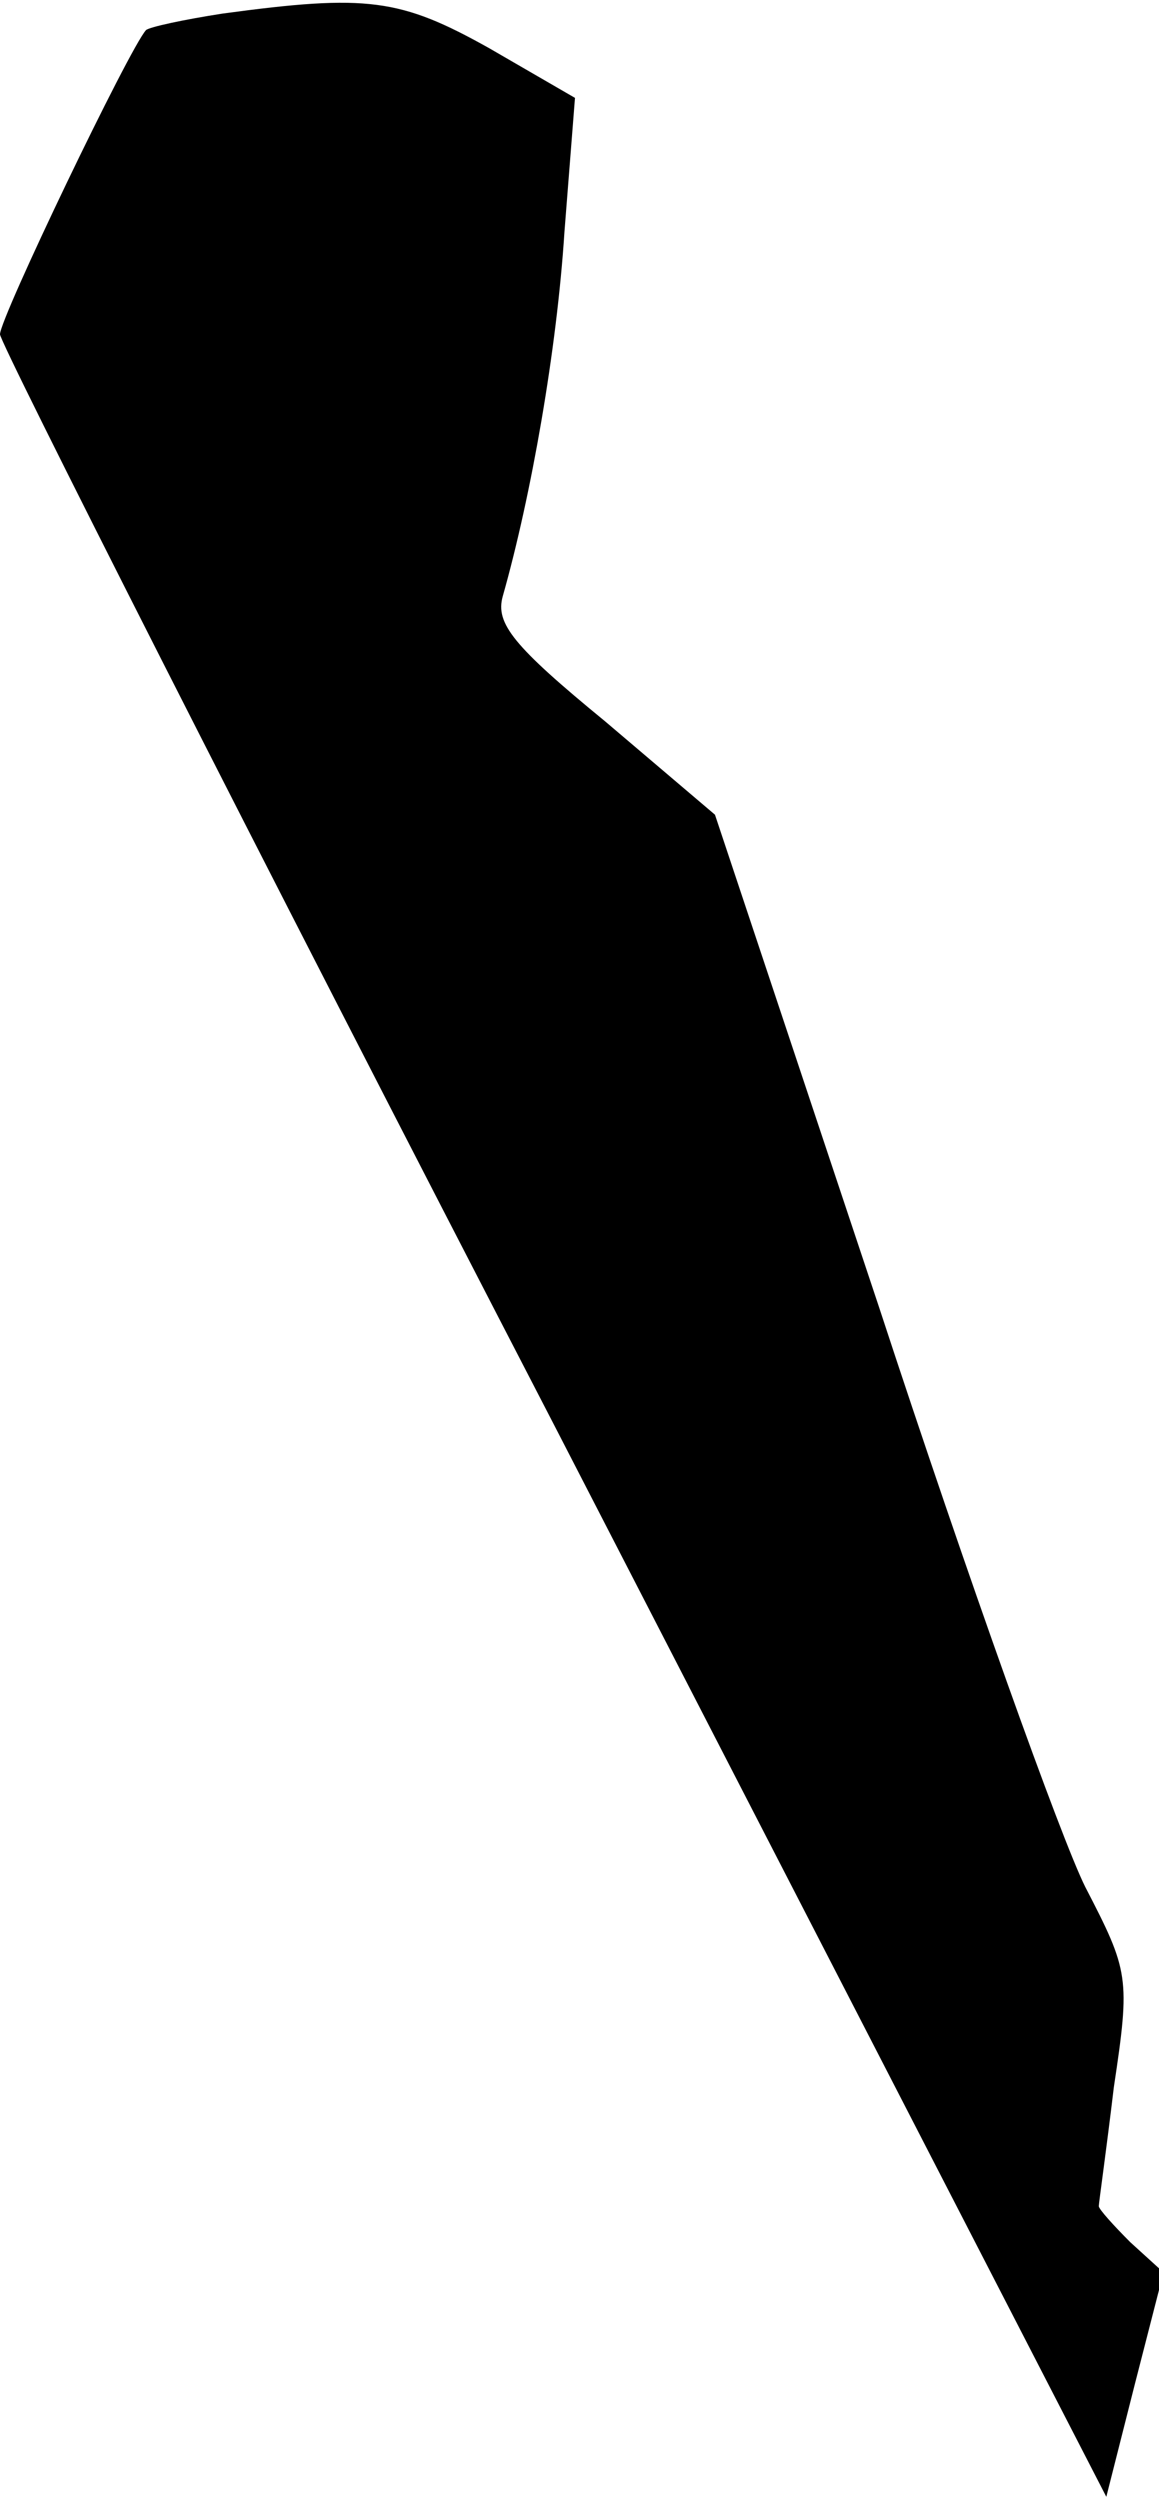 <?xml version="1.0" standalone="no"?>
<!DOCTYPE svg PUBLIC "-//W3C//DTD SVG 20010904//EN"
 "http://www.w3.org/TR/2001/REC-SVG-20010904/DTD/svg10.dtd">
<svg version="1.0" xmlns="http://www.w3.org/2000/svg"
 width="77pt" height="166pt" viewBox="0 0 77 166"
 preserveAspectRatio="xMidYMid meet">
<g transform="translate(0,166) scale(0.1,-0.1)"
fill="#000000" stroke="none">
<path fill="#000000" stroke="none" d="M148 1651 c-26 -4 -49 -9 -51 -11 -11
-12 -97 -191 -97 -202 0 -6 165 -332 368 -724 l367 -712 19 75 19 74 -22 20
c-11 11 -21 22 -21 24 0 2 5 37 10 79 11 73 10 77 -19 133 -16 32 -78 205
-137 385 l-109 327 -73 62 c-61 50 -73 65 -68 83 19 67 36 164 41 242 l7 89
-57 33 c-59 33 -81 36 -177 23z"/>
</g>
</svg>
